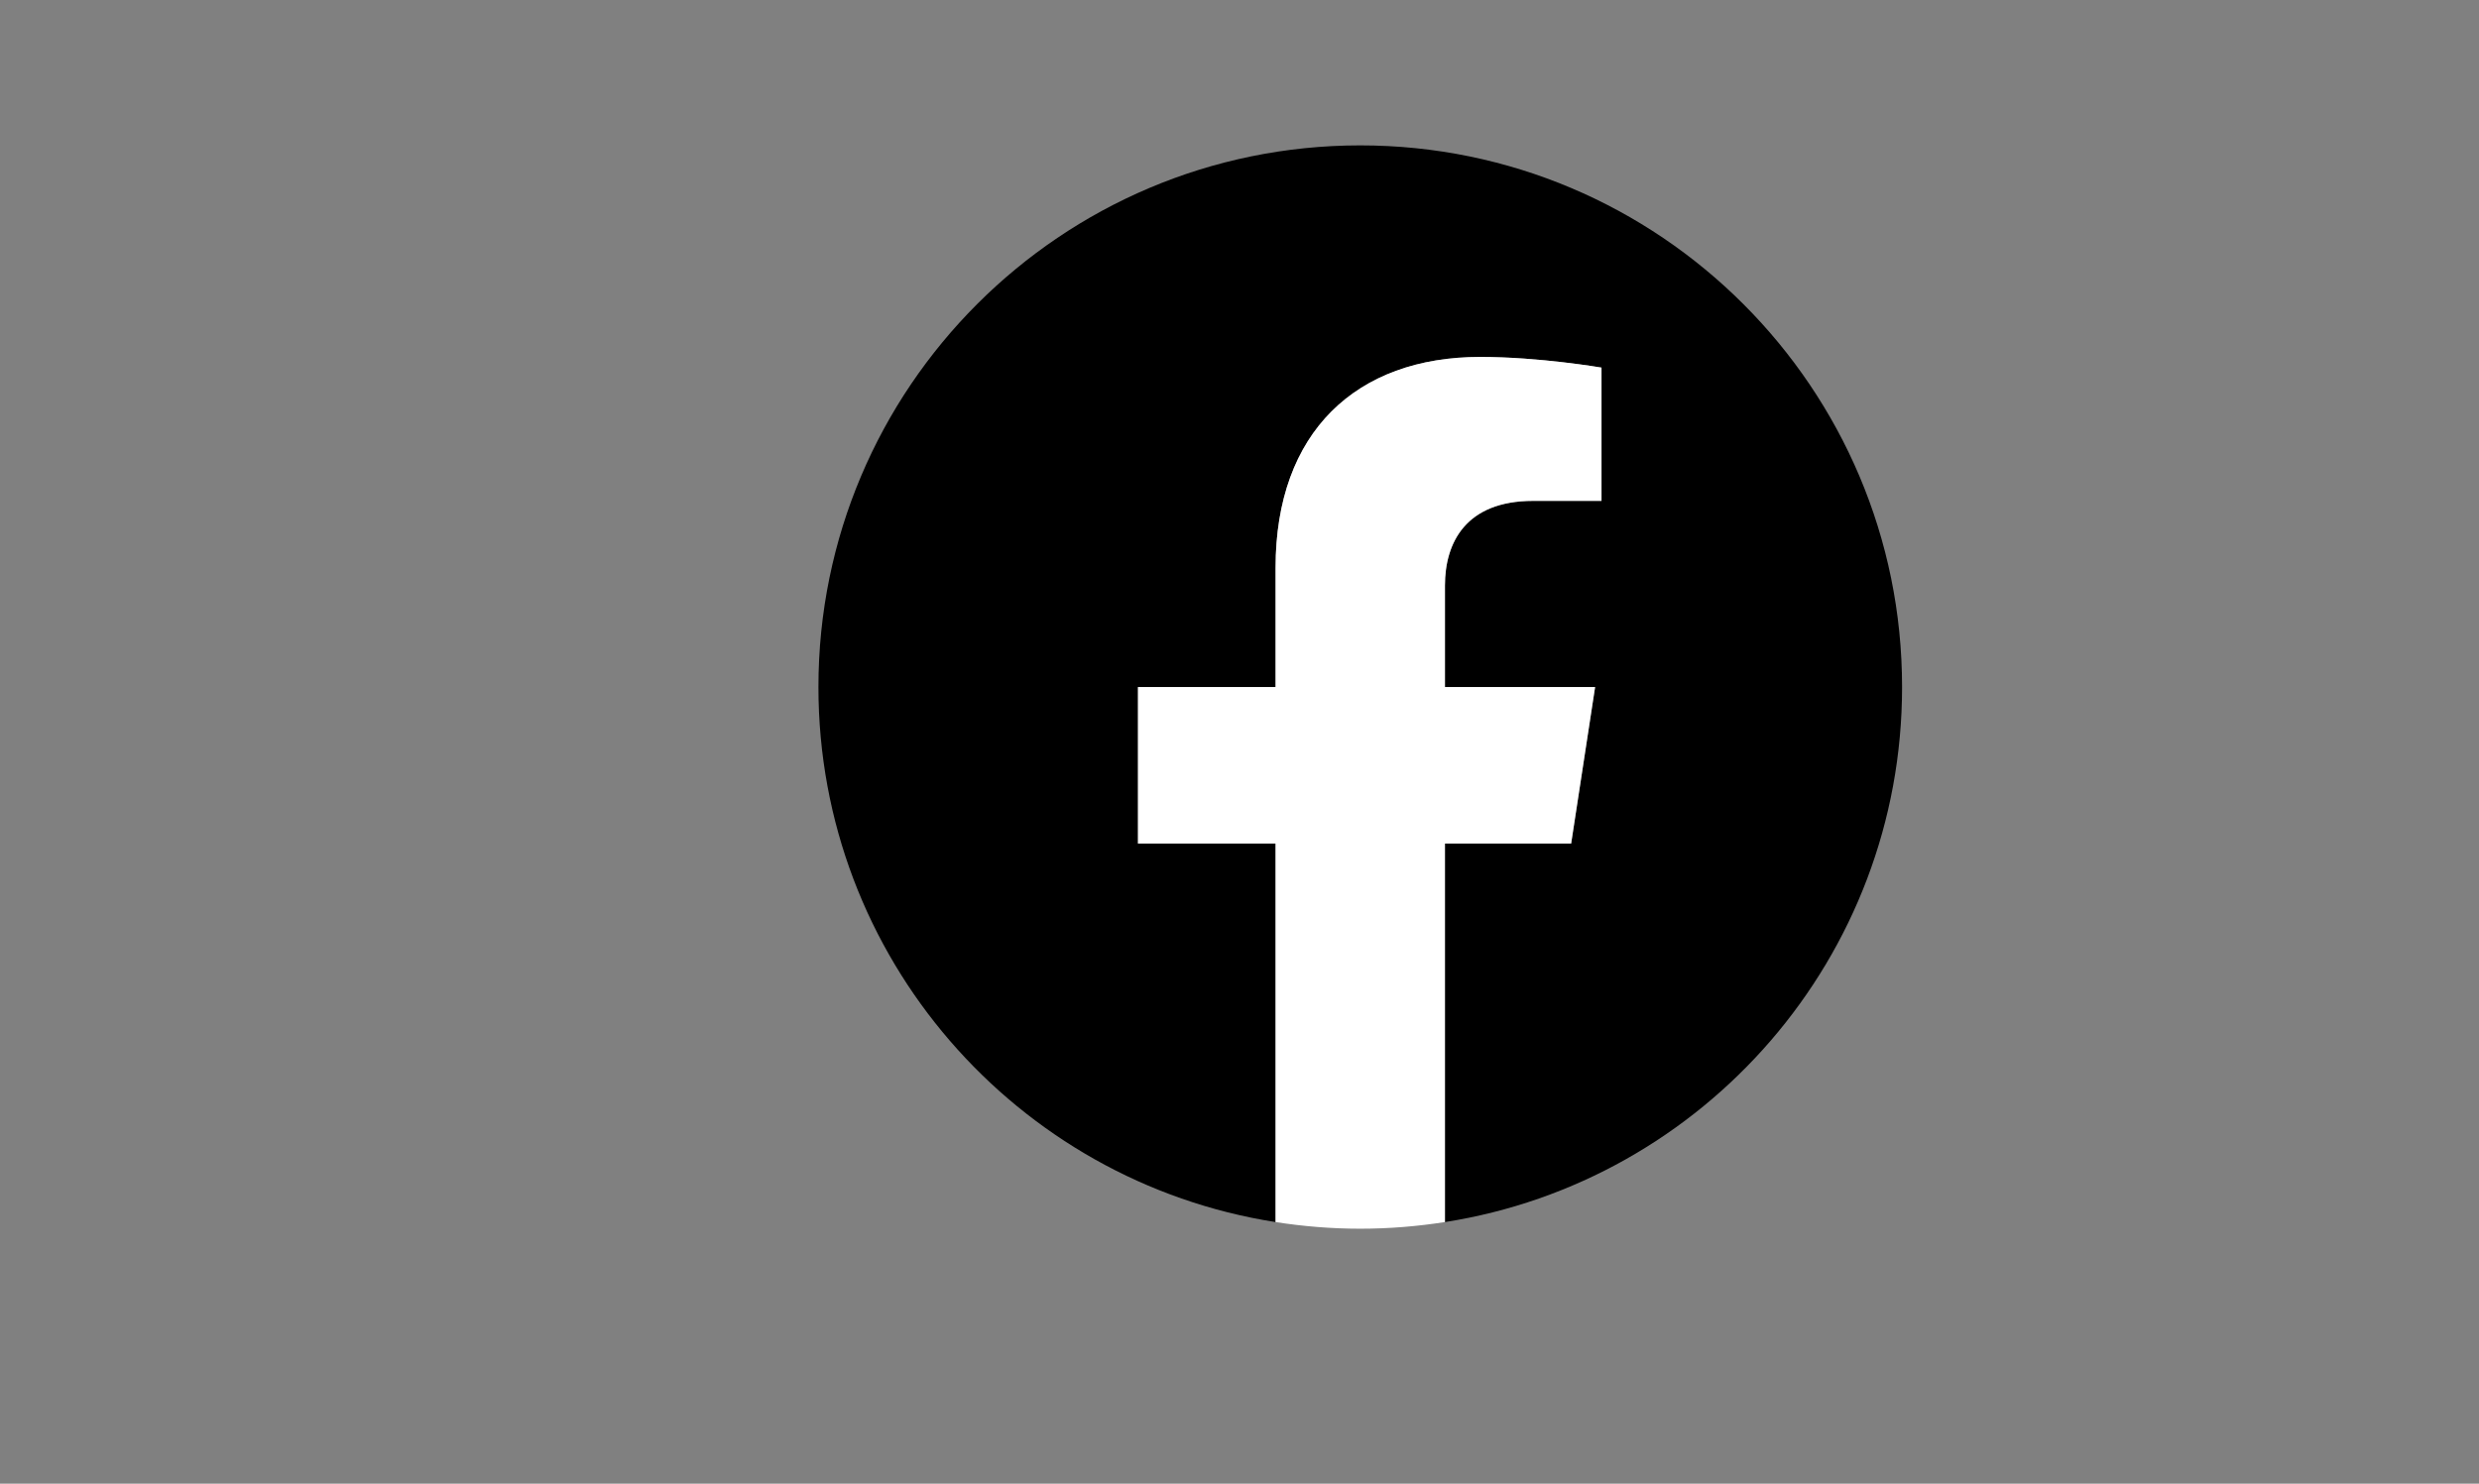 <?xml version="1.0" encoding="UTF-8"?>
<svg id="Capa_1" data-name="Capa 1" xmlns="http://www.w3.org/2000/svg" viewBox="0 0 104.5 62.56">
  <rect x="0" y="0" width="104.5" height="62.56" fill="#808080" stroke="none"/>
  <defs>
    <style>
      .cls-1, .cls-2 {
        stroke-width: 0px;
      }

      .cls-2 {
        fill: #fff;
      }
    </style>
  </defs>
  <path class="cls-1" d="M80.18,28.97c0-12.61-10.23-22.84-22.84-22.84s-22.84,10.23-22.84,22.84c0,11.4,8.35,20.85,19.27,22.56v-15.96h-5.8v-6.6h5.8v-5.03c0-5.72,3.41-8.89,8.63-8.89,2.5,0,5.11.45,5.11.45v5.62h-2.88c-2.84,0-3.72,1.76-3.72,3.57v4.28h6.33l-1.01,6.6h-5.32v15.96c10.92-1.71,19.27-11.16,19.27-22.56Z"/>
  <path class="cls-2" d="M66.23,35.57l1.01-6.6h-6.33v-4.28c0-1.81.88-3.57,3.72-3.57h2.88v-5.62s-2.61-.45-5.11-.45c-5.22,0-8.63,3.16-8.63,8.89v5.03h-5.8v6.6h5.8v15.96c1.16.18,2.35.28,3.57.28s2.41-.1,3.57-.28v-15.96h5.32Z"/>
</svg>